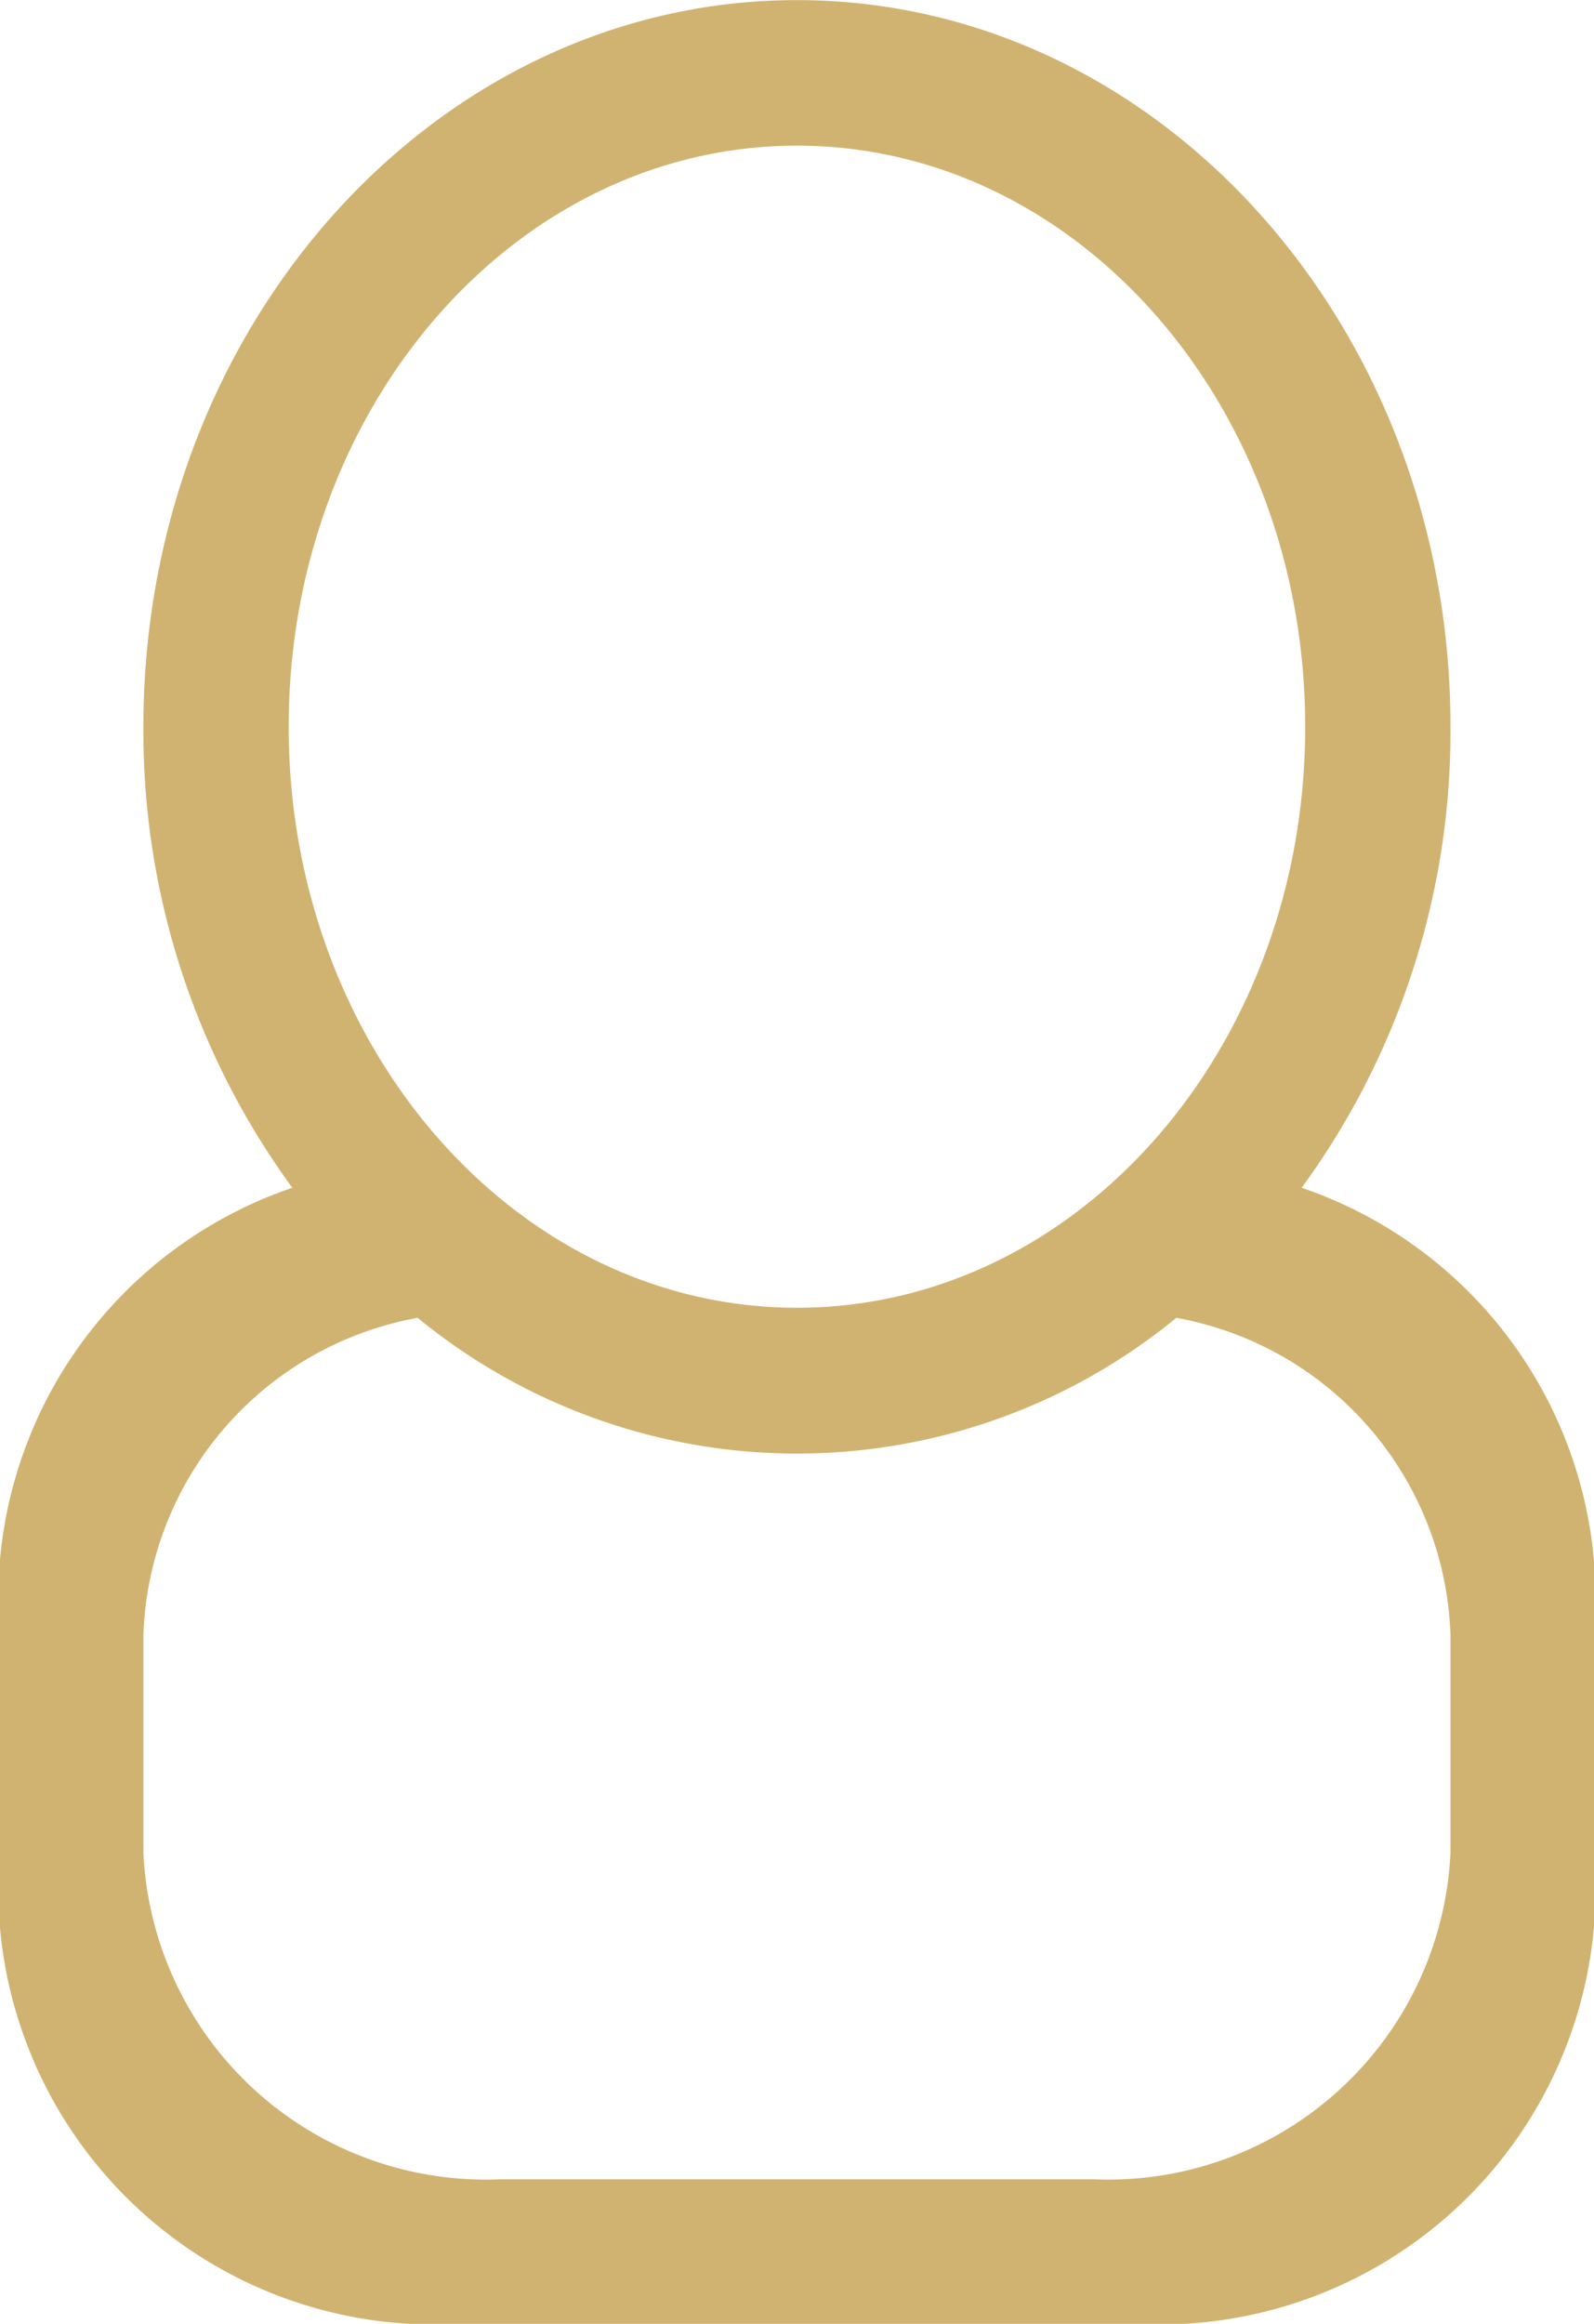<svg xmlns="http://www.w3.org/2000/svg" width="13.594" height="19.813" viewBox="0 0 13.594 19.813">
  <defs>
    <style>
      .cls-1 {
        fill: #d1b371;
        fill-rule: evenodd;
      }
    </style>
  </defs>
  <path id="user" class="cls-1" d="M820.018,280.6h-6.192a3.715,3.715,0,0,1-3.716-3.715v-2.477a3.7,3.7,0,0,1,2.508-3.5,6.593,6.593,0,0,1-1.27-3.933c0-3.42,2.5-6.193,5.574-6.193s5.573,2.773,5.573,6.193a6.592,6.592,0,0,1-1.269,3.933,3.7,3.7,0,0,1,2.507,3.5v2.477A3.715,3.715,0,0,1,820.018,280.6Zm1.238-13.623c0-2.736-1.94-4.954-4.334-4.954s-4.335,2.218-4.335,4.954,1.941,4.954,4.335,4.954S821.256,269.716,821.256,266.98Zm1.239,7.74a2.845,2.845,0,0,0-2.338-2.7,5.1,5.1,0,0,1-6.47,0,2.846,2.846,0,0,0-2.339,2.7v1.858a2.923,2.923,0,0,0,3.04,2.787h5.067a2.922,2.922,0,0,0,3.04-2.787V274.72Z" transform="translate(-810.125 -260.781)"/>
</svg>

